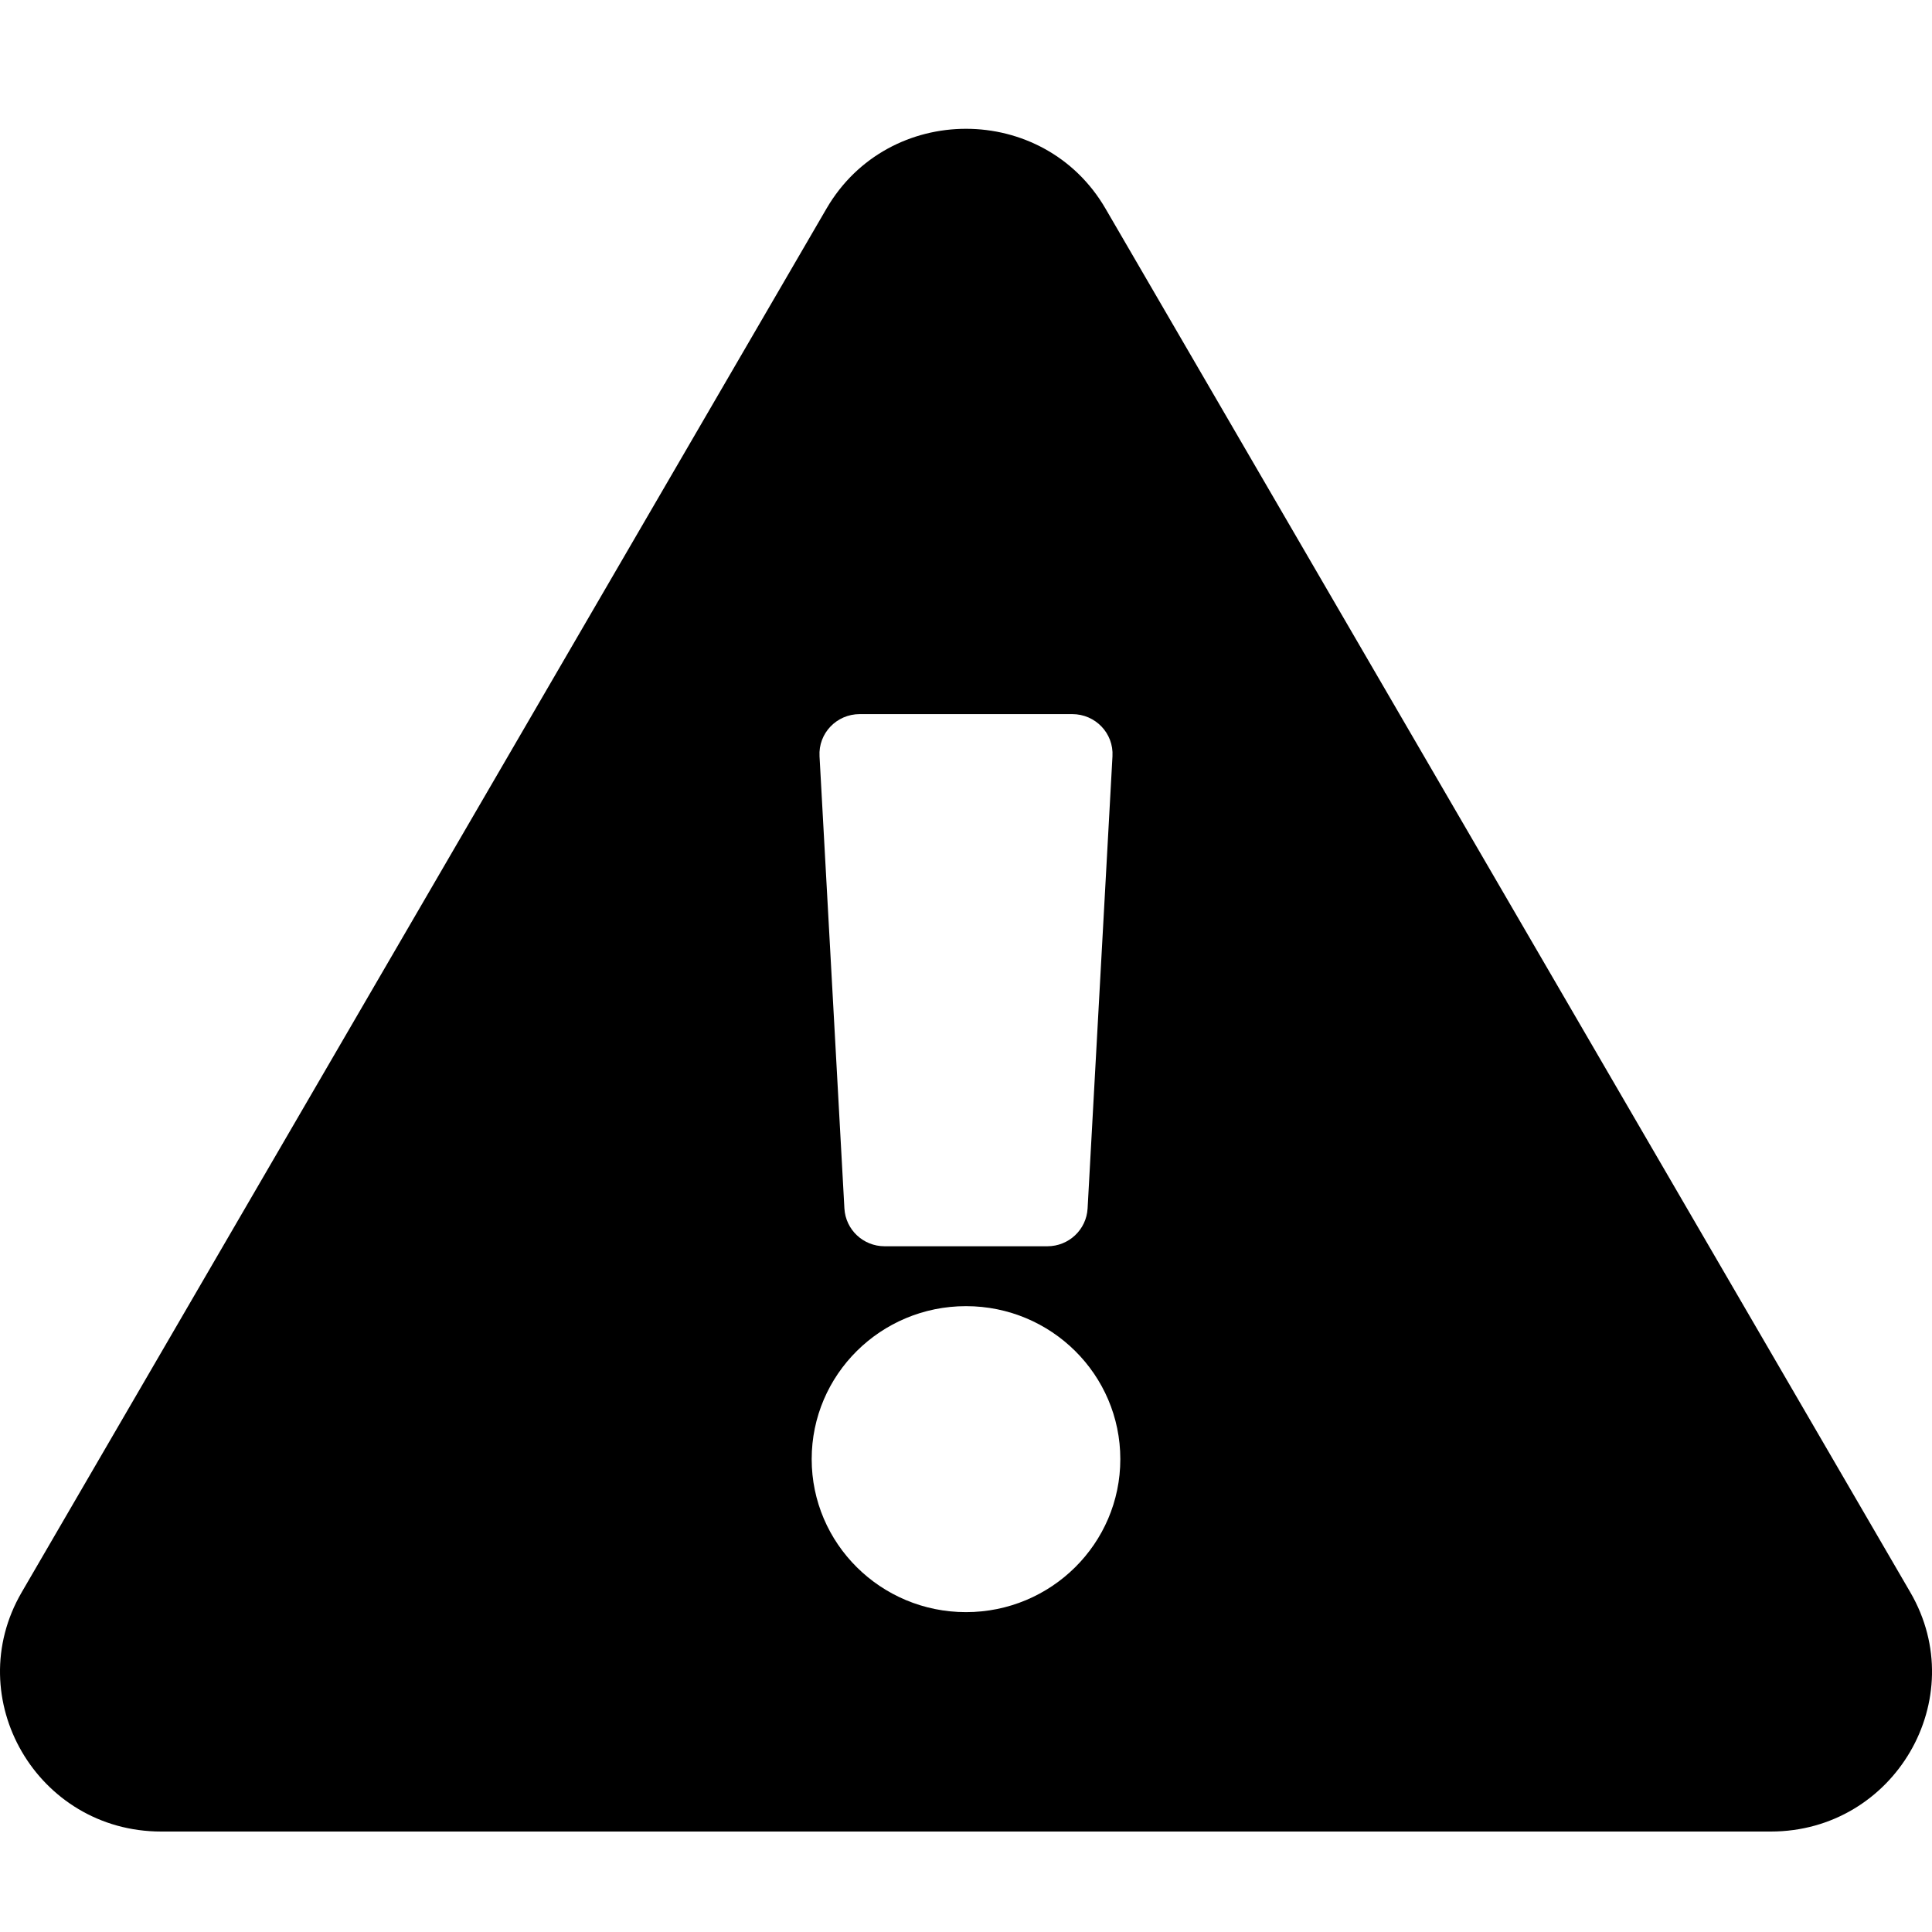 <svg id="icon" viewBox="0 0 16 16" fill="currentColor" xmlns="http://www.w3.org/2000/svg">
<path d="M15.82 13.186C16.333 14.067 15.689 15.168 14.665 15.168H1.335C0.309 15.168 -0.332 14.065 0.18 13.186L6.845 1.727C7.358 0.846 8.643 0.847 9.155 1.727L15.82 13.186ZM8 10.817C7.294 10.817 6.722 11.384 6.722 12.084C6.722 12.783 7.294 13.351 8 13.351C8.706 13.351 9.278 12.783 9.278 12.084C9.278 11.384 8.706 10.817 8 10.817ZM6.787 6.263L6.993 10.008C7.003 10.184 7.149 10.321 7.326 10.321H8.674C8.851 10.321 8.997 10.184 9.007 10.008L9.213 6.263C9.224 6.073 9.072 5.914 8.88 5.914H7.12C6.928 5.914 6.776 6.073 6.787 6.263Z"/>
</svg>